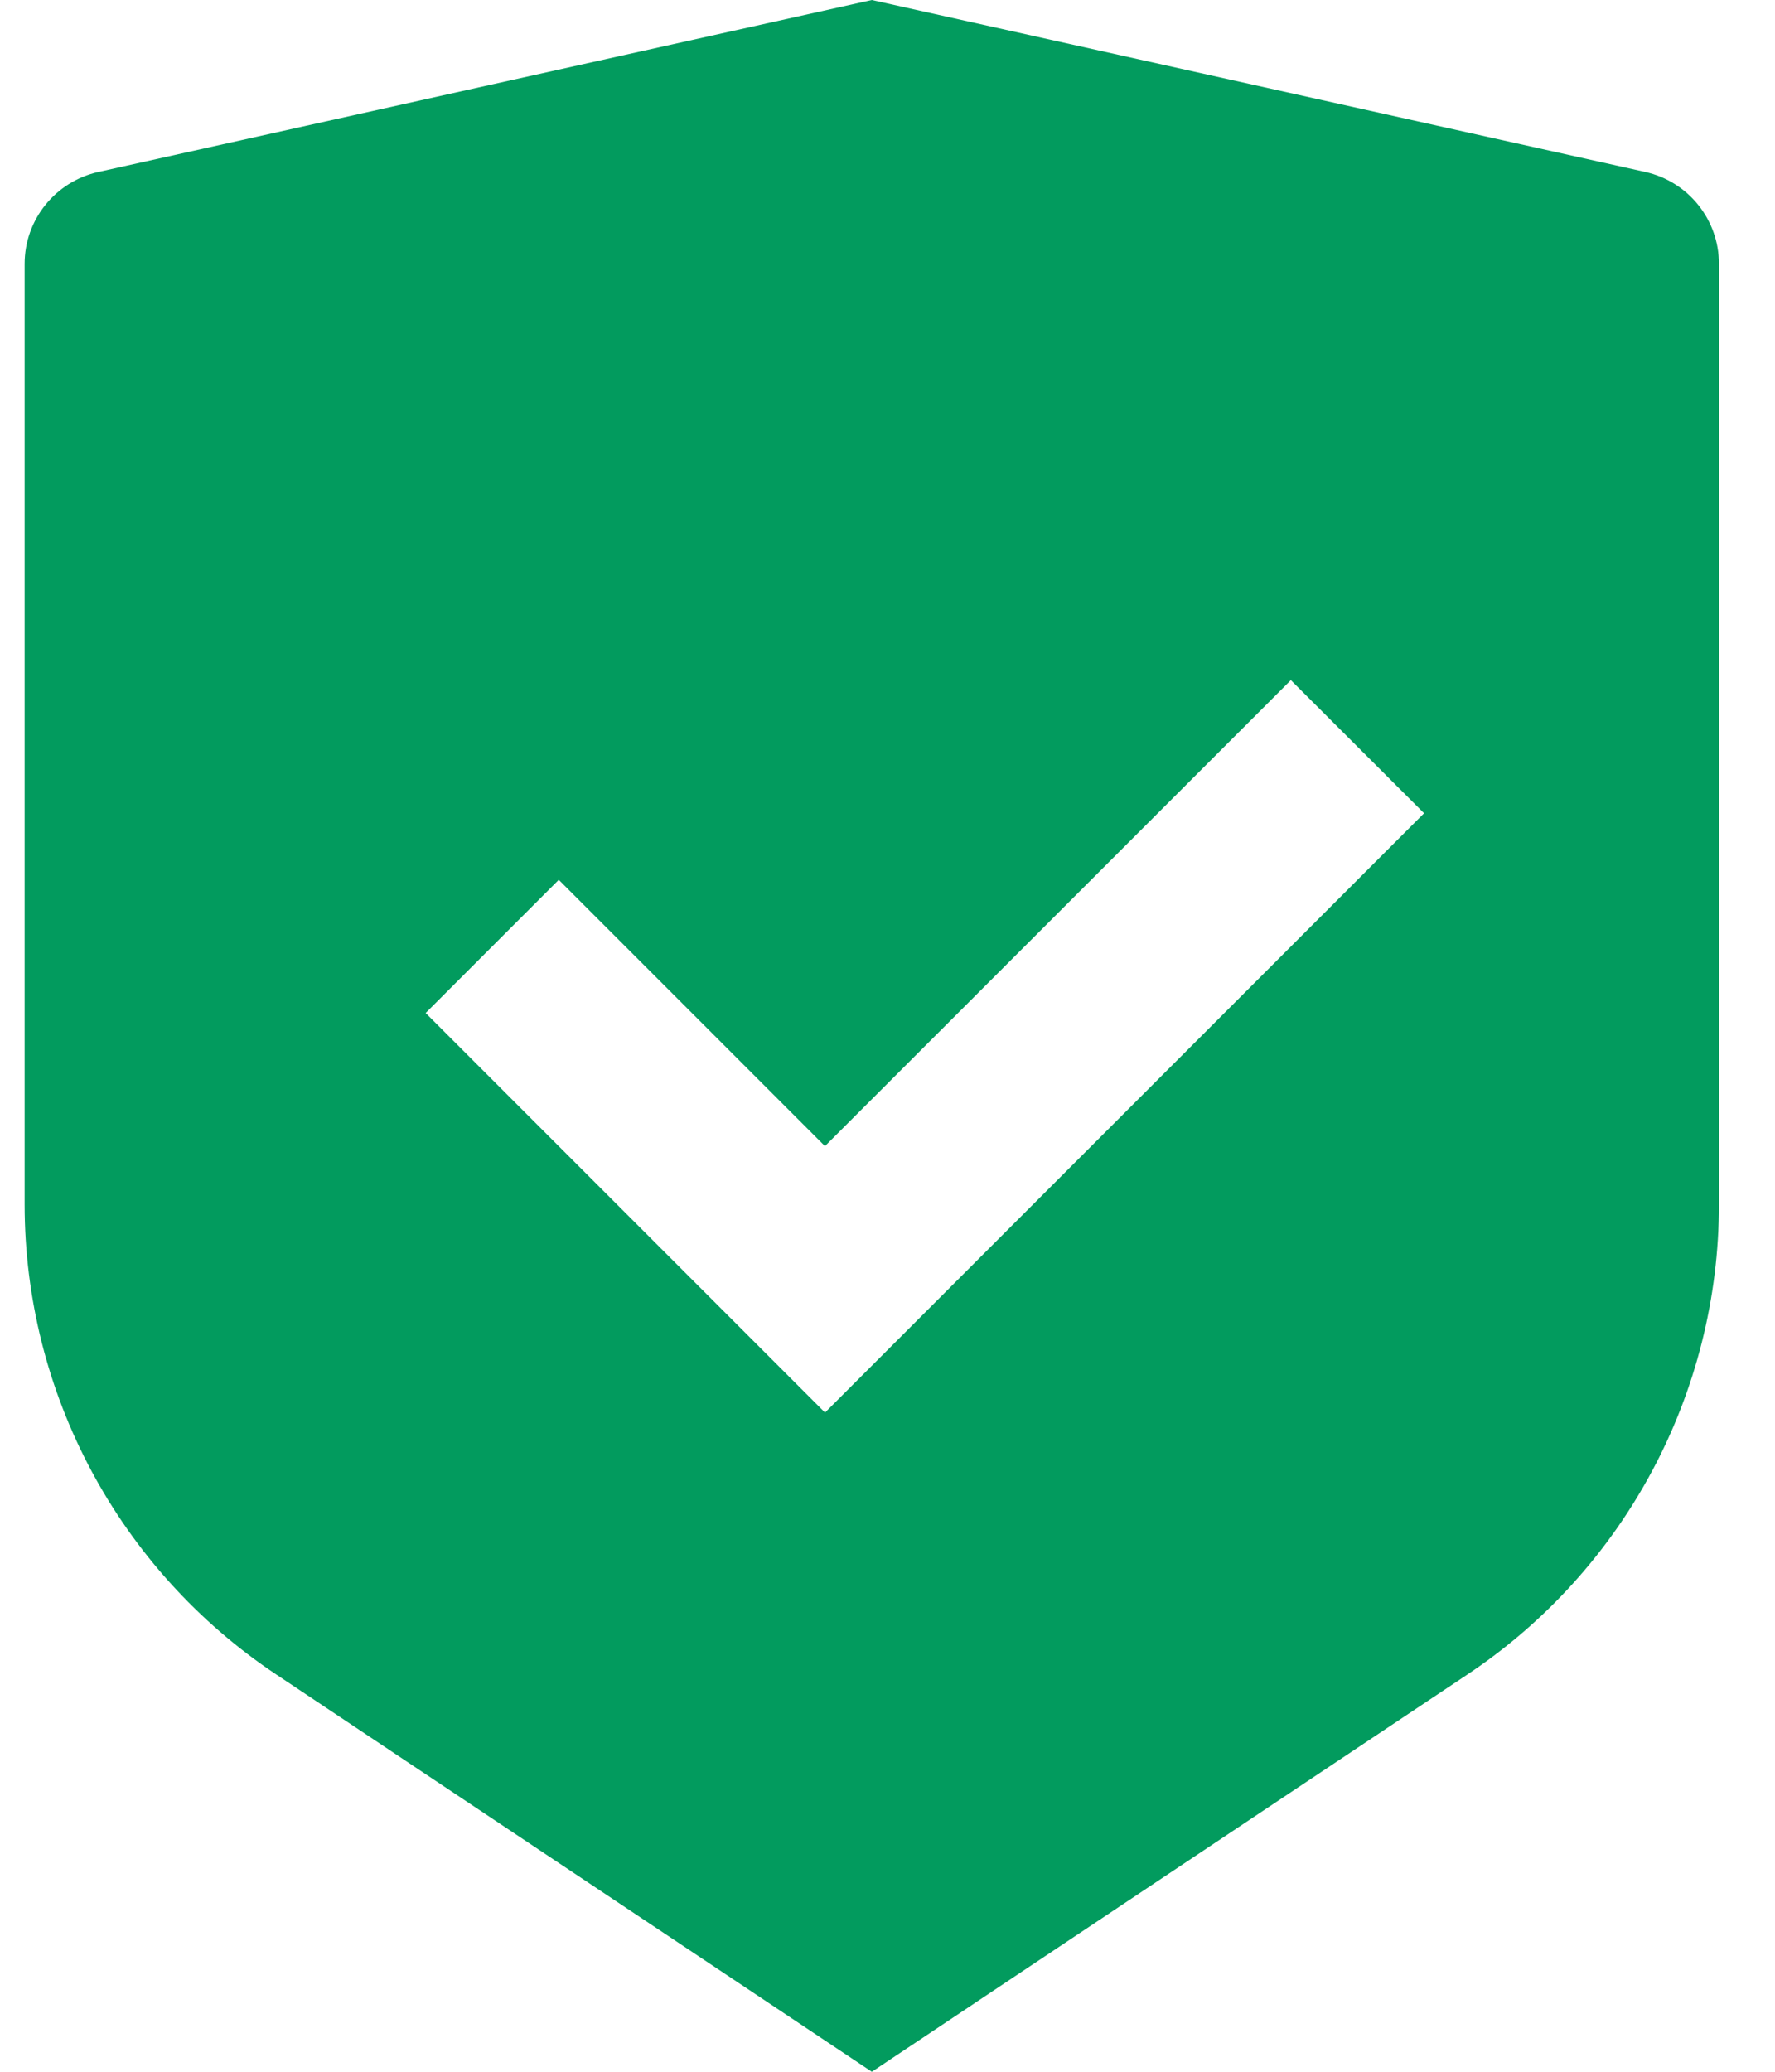 <svg width="24" height="28" viewBox="0 0 24 28" fill="none" xmlns="http://www.w3.org/2000/svg">
<path d="M11.788 0L22.246 2.324C22.828 2.454 23.242 2.969 23.242 3.566V16.277C23.242 18.83 21.966 21.215 19.842 22.63L11.788 28L3.734 22.63C1.609 21.214 0.333 18.83 0.333 16.278V3.566C0.333 2.969 0.748 2.454 1.33 2.324L11.788 0ZM17.454 9.192L11.154 15.49L7.555 11.891L5.755 13.691L11.155 19.091L19.255 10.991L17.454 9.192Z" fill="#029B5E"/>
</svg>
